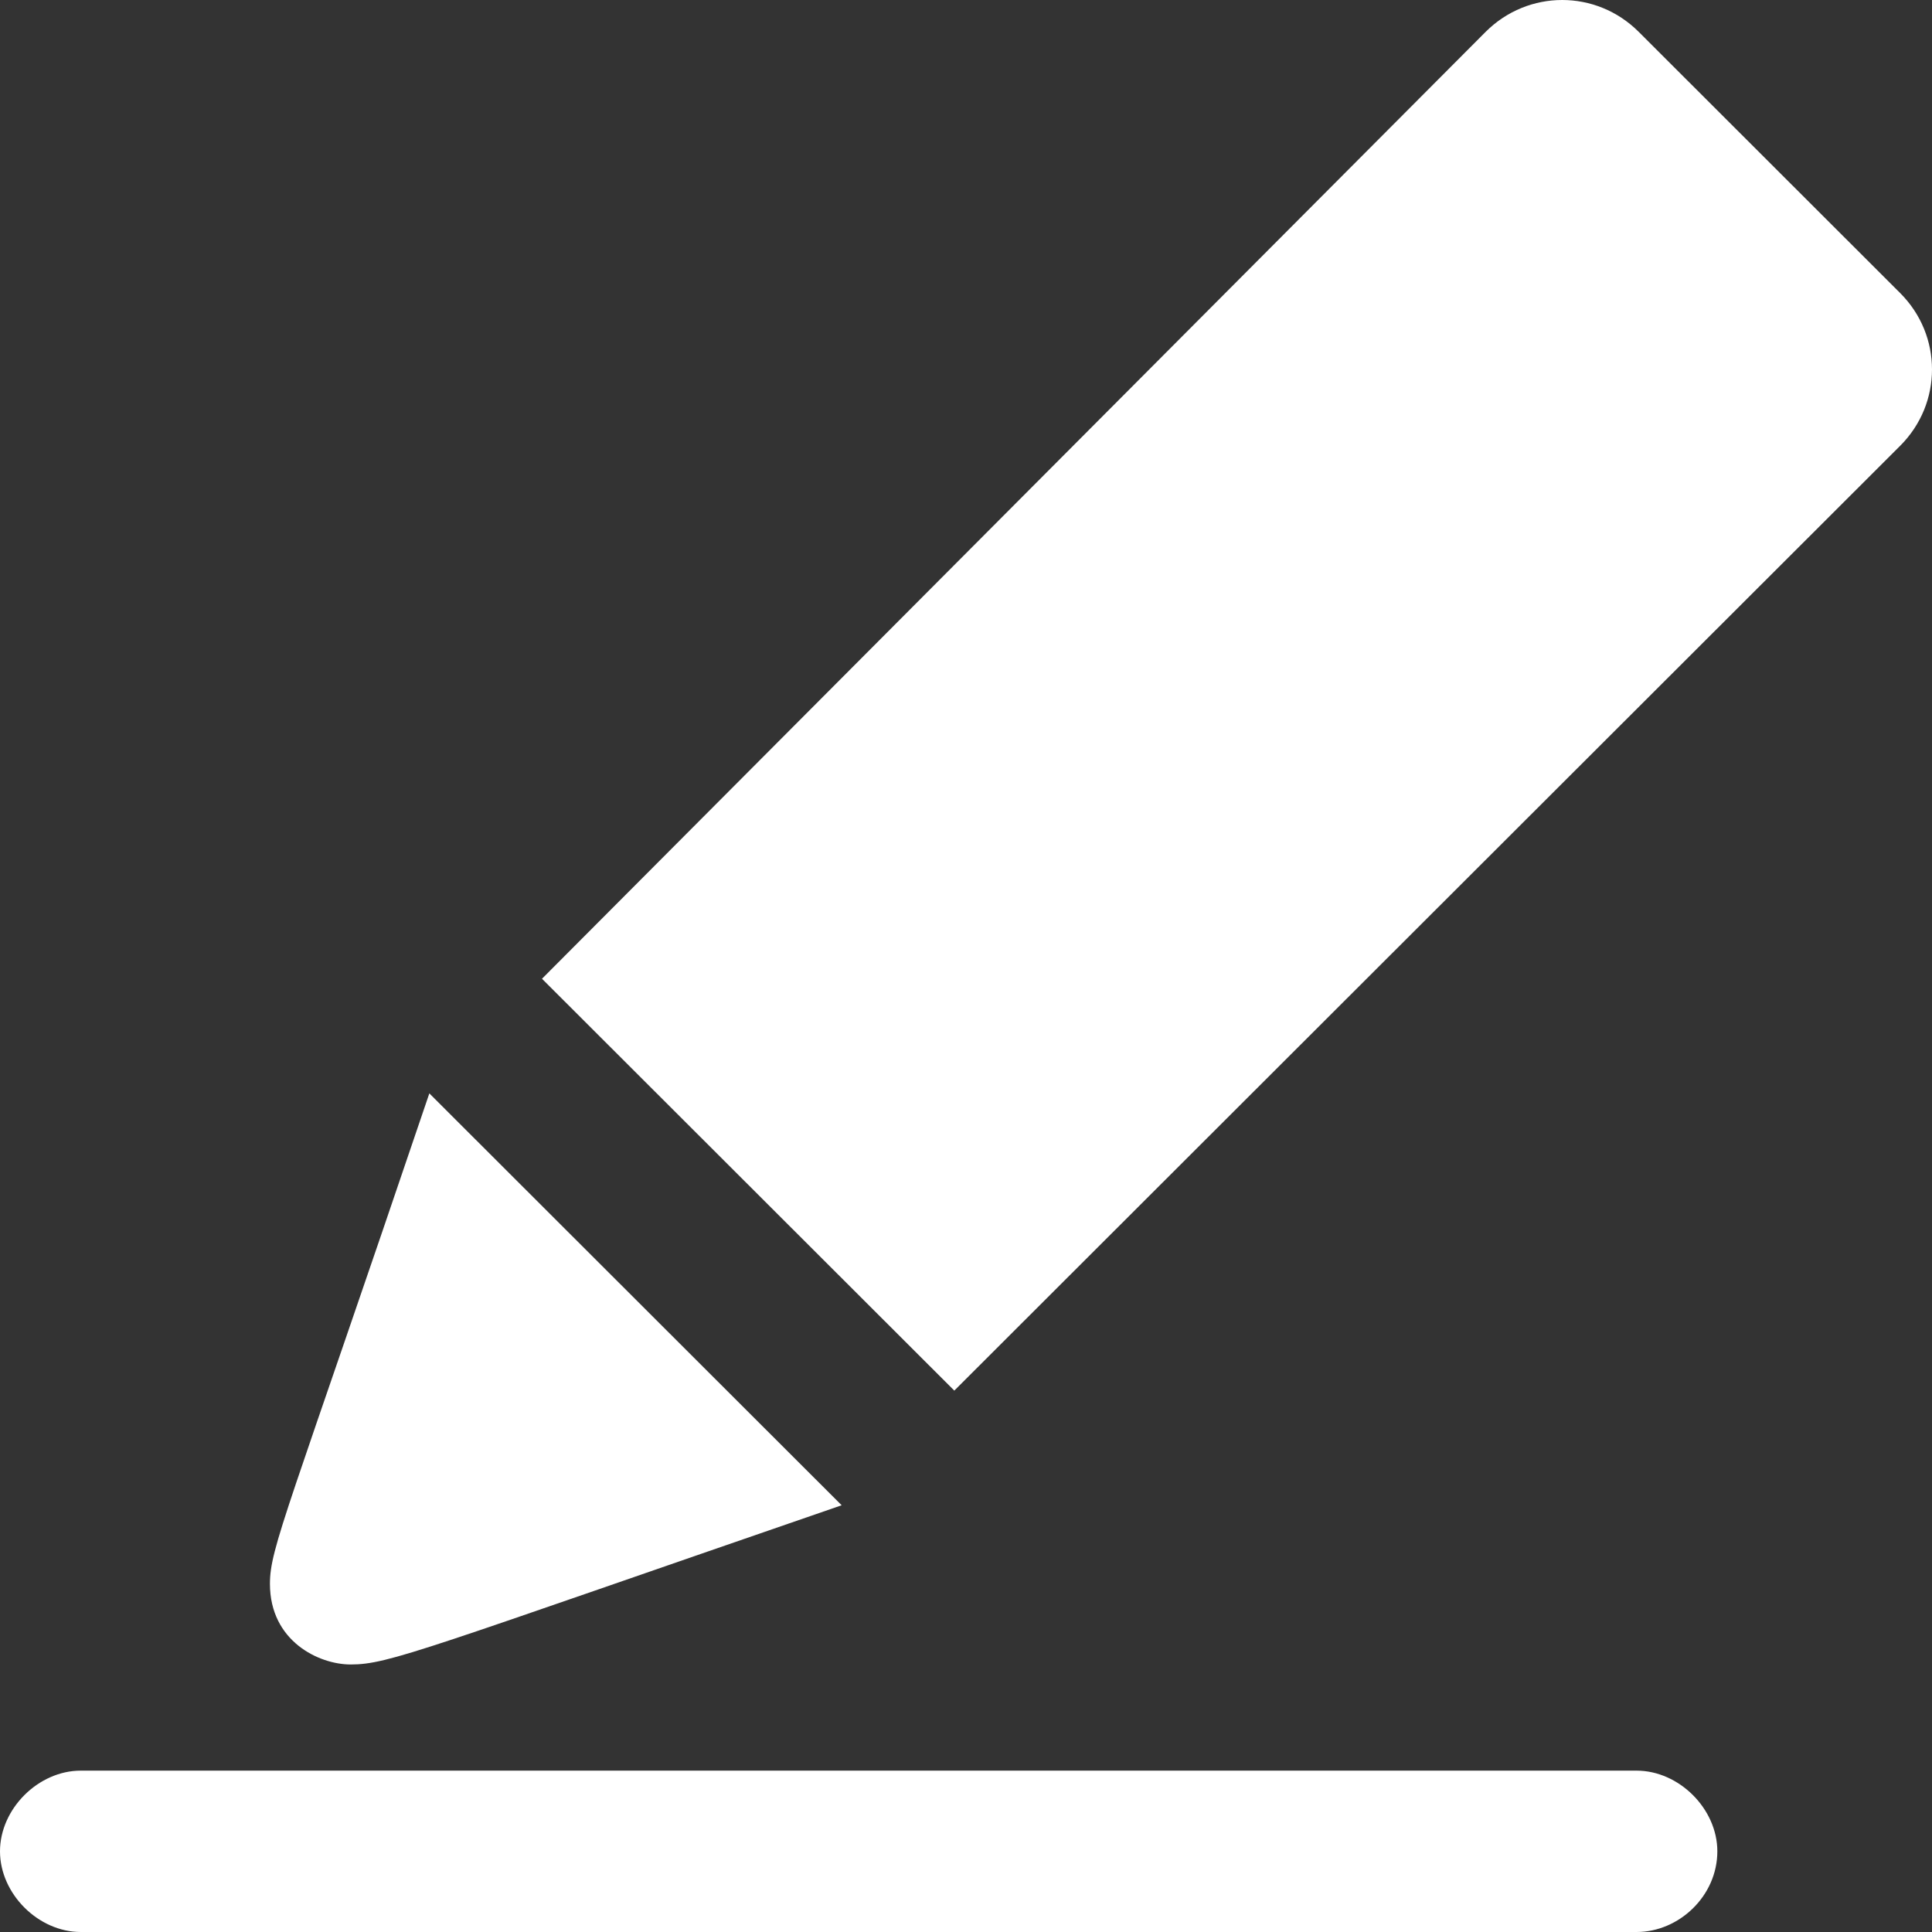 <svg width="75" height="75" viewBox="0 0 75 75" fill="none" xmlns="http://www.w3.org/2000/svg">
<rect x="0" y="0" width="75" height="75" fill="#333333" stroke="none"/>
<path d="M66.667 71.868C66.667 70.22 65.181 68.736 63.531 68.736C52.888 68.736 13.861 68.736 3.135 68.736C1.485 68.736 0 70.22 0 71.868C0 73.516 1.485 75 3.135 75H63.531C65.181 75 66.667 73.599 66.667 71.868ZM16.667 42.445C11.139 58.764 10.479 60.082 10.479 61.483C10.479 63.709 12.376 64.615 13.614 64.615C15.099 64.615 16.419 64.038 32.673 58.434L16.667 42.445ZM21.04 37.995L37.046 53.983L73.762 17.308C74.588 16.483 75 15.412 75 14.341C75 13.269 74.588 12.198 73.762 11.374C70.875 8.489 66.502 4.121 63.614 1.236C62.789 0.412 61.716 0 60.644 0C59.571 0 58.498 0.412 57.673 1.236L21.04 37.995Z" fill="white"/>
</svg>

